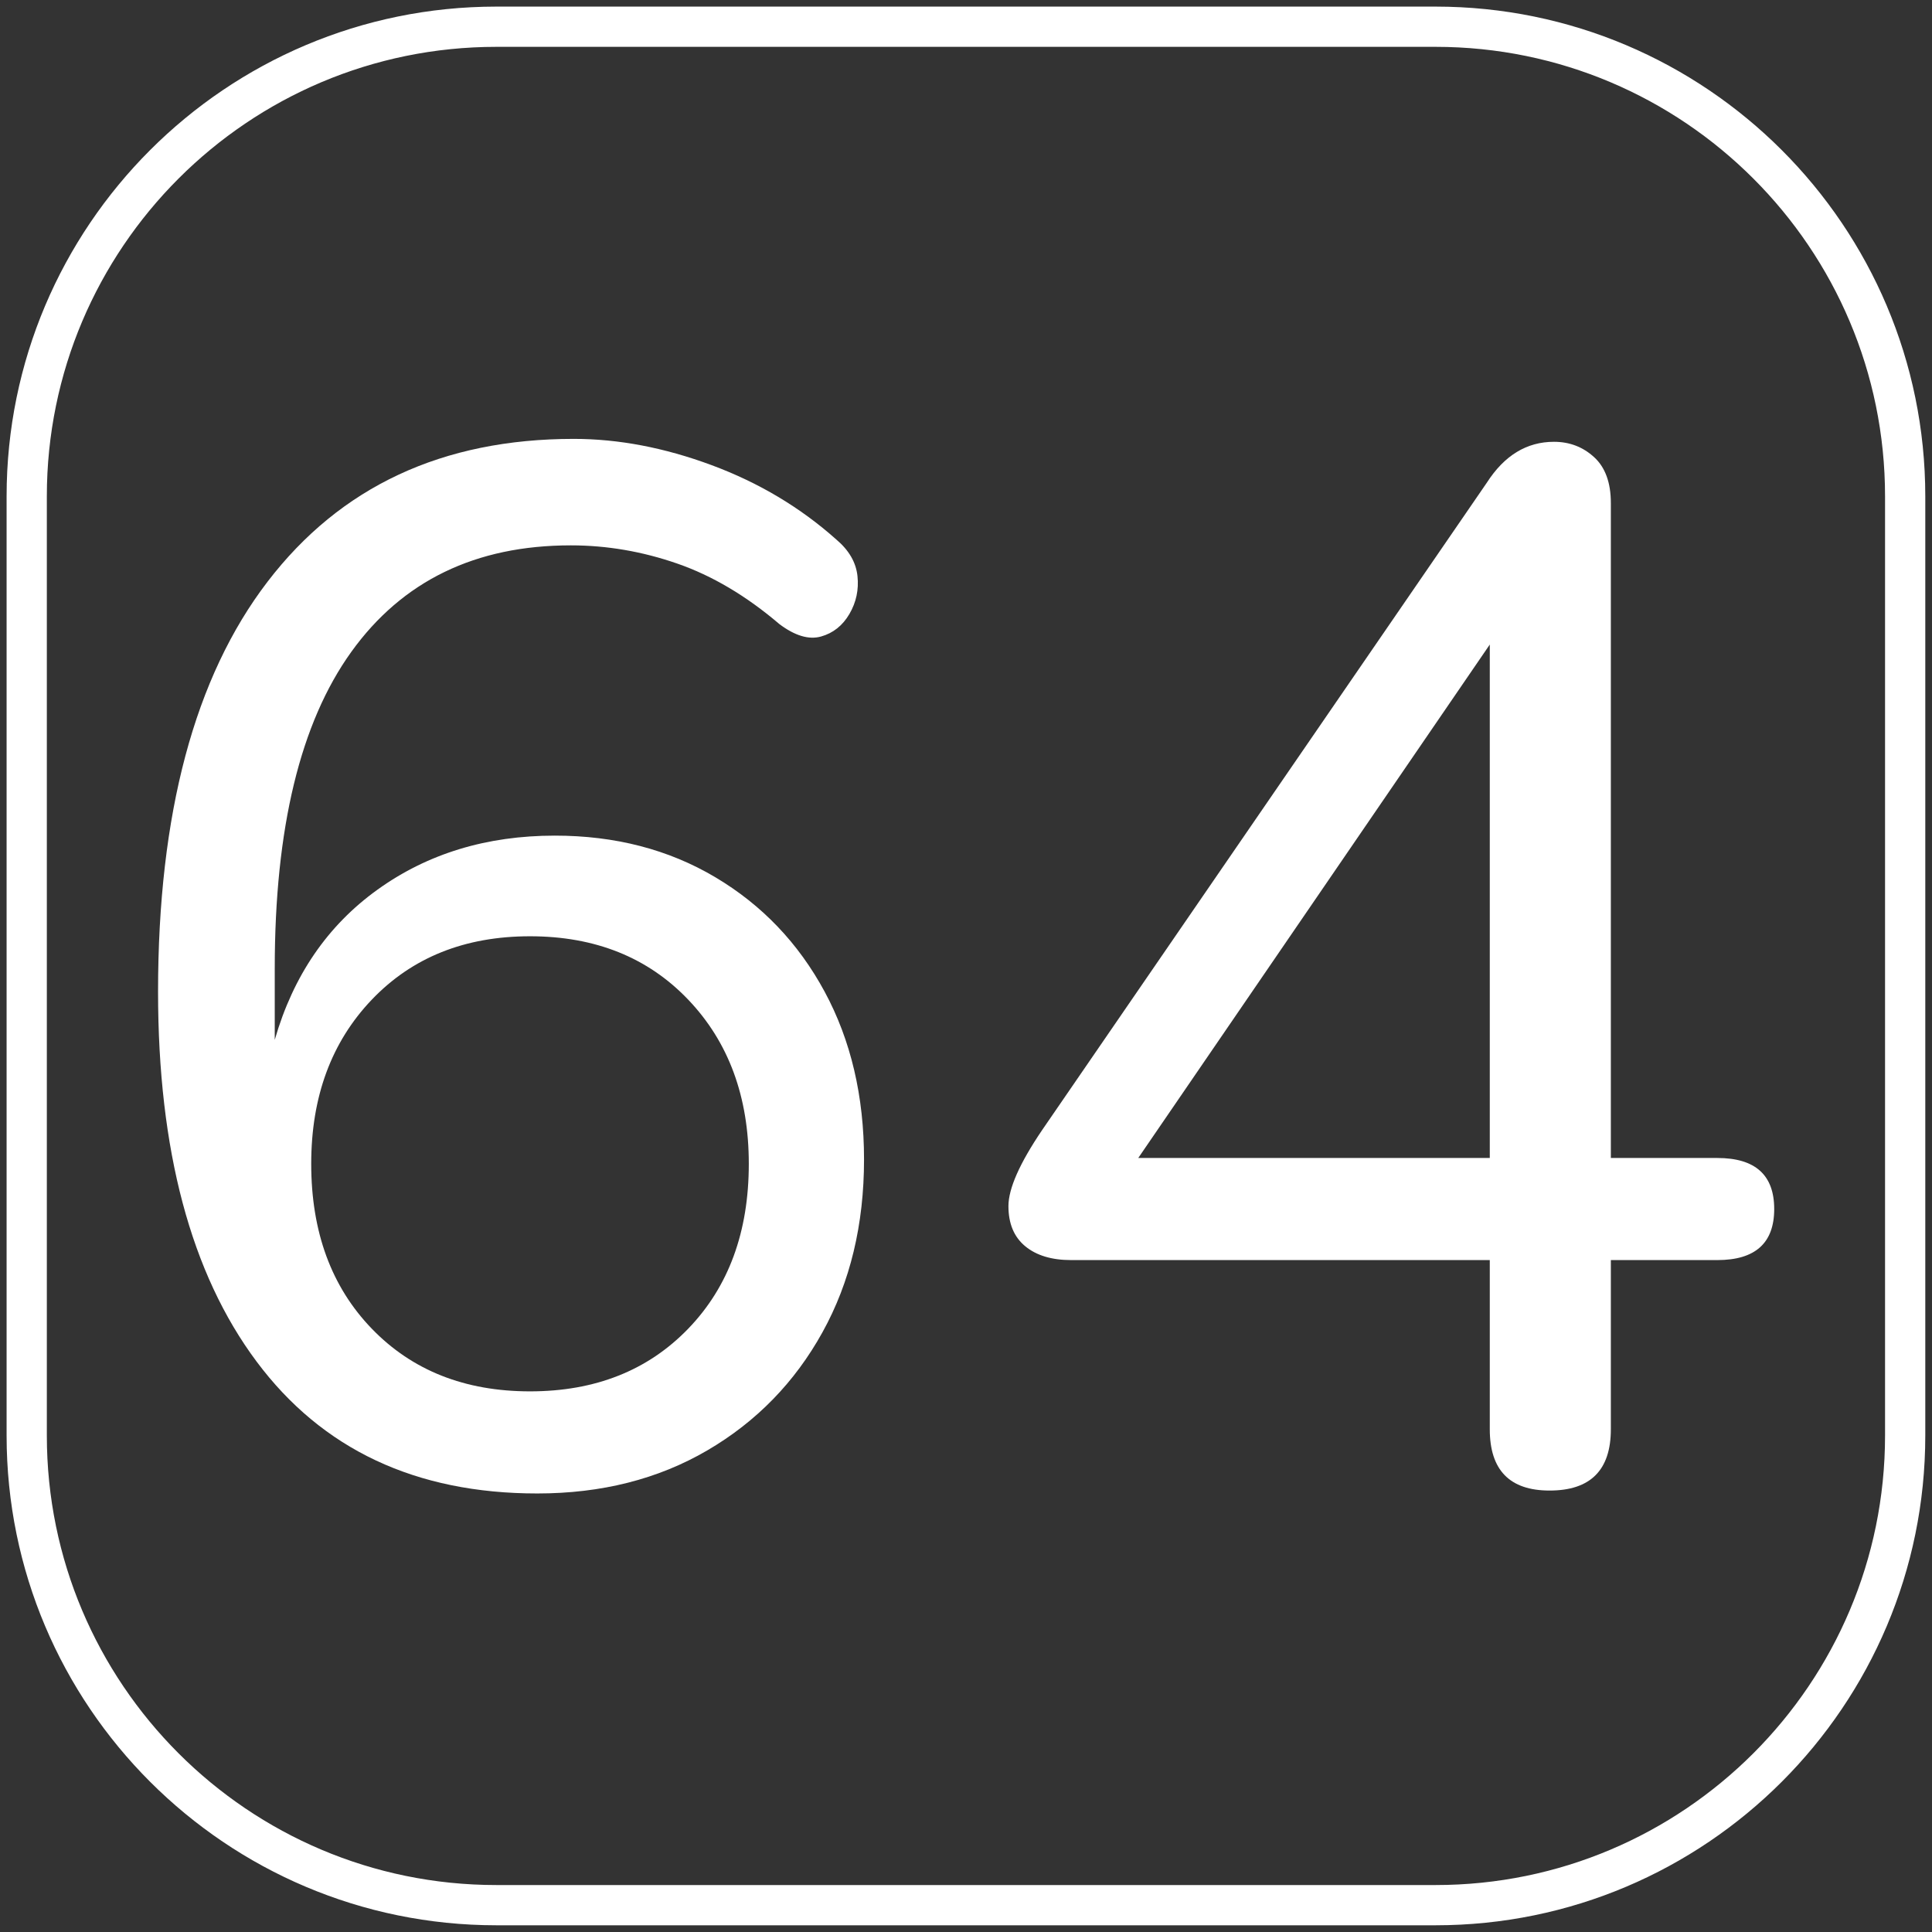 <?xml version="1.0" encoding="UTF-8" standalone="no"?>
<!DOCTYPE svg PUBLIC "-//W3C//DTD SVG 1.1//EN" "http://www.w3.org/Graphics/SVG/1.1/DTD/svg11.dtd">
<svg width="100%" height="100%" viewBox="0 0 400 400" version="1.1" xmlns="http://www.w3.org/2000/svg" xmlns:xlink="http://www.w3.org/1999/xlink" xml:space="preserve" xmlns:serif="http://www.serif.com/" style="fill-rule:evenodd;clip-rule:evenodd;stroke-linecap:round;stroke-linejoin:round;stroke-miterlimit:1.5;">
    <rect x="0" y="0" width="400" height="400" fill="#333333" stroke="none"/>
    <g transform="matrix(1.011,0,0,1.011,-2.157,-2.406)">
        <path d="M392.286,104.022C392.286,50.944 349.194,7.852 296.116,7.852L103.776,7.852C50.698,7.852 7.605,50.944 7.605,104.022L7.605,296.362C7.605,349.44 50.698,392.532 103.776,392.532L296.116,392.532C349.194,392.532 392.286,349.44 392.286,296.362L392.286,104.022Z" style="fill:none;stroke:white;stroke-width:8.24px;"/>
    </g>
    <g transform="matrix(1.702,0,0,1.702,-56.502,-124.686)">
        <path d="M98.557,254.931C83.771,254.931 72.385,249.578 64.401,238.873C56.416,228.168 52.424,213.175 52.424,193.894C52.424,172.247 56.86,155.627 65.732,144.035C74.603,132.442 87.024,126.646 102.993,126.646C108.434,126.646 114.023,127.711 119.76,129.84C125.497,131.969 130.554,134.985 134.931,138.889C136.469,140.19 137.326,141.669 137.504,143.325C137.681,144.981 137.356,146.519 136.528,147.938C135.7,149.358 134.547,150.274 133.068,150.688C131.589,151.102 129.904,150.6 128.011,149.18C123.989,145.75 119.849,143.295 115.591,141.817C111.332,140.338 107.015,139.599 102.638,139.599C91.046,139.599 82.144,143.916 75.934,152.551C69.724,161.186 66.619,174.021 66.619,191.055L66.619,199.749C68.866,191.942 73.036,185.85 79.128,181.473C85.22,177.096 92.406,174.908 100.686,174.908C108.02,174.908 114.526,176.594 120.204,179.965C125.882,183.336 130.318,187.979 133.512,193.894C136.705,199.808 138.302,206.61 138.302,214.298C138.302,222.224 136.617,229.233 133.245,235.324C129.874,241.416 125.202,246.207 119.228,249.697C113.255,253.186 106.364,254.931 98.557,254.931ZM97.67,242.51C105.595,242.51 112.012,239.967 116.921,234.881C121.831,229.794 124.285,223.111 124.285,214.831C124.285,206.669 121.831,200.015 116.921,194.869C112.012,189.724 105.595,187.151 97.67,187.151C89.744,187.151 83.327,189.724 78.418,194.869C73.509,200.015 71.055,206.669 71.055,214.831C71.055,223.111 73.509,229.794 78.418,234.881C83.327,239.967 89.744,242.51 97.67,242.51Z" style="fill:white;fill-rule:nonzero;"/>
        <path d="M221.696,254.576C216.847,254.576 214.422,252.092 214.422,247.124L214.422,226.541L163.498,226.541C161.132,226.541 159.269,225.98 157.909,224.856C156.548,223.732 155.868,222.106 155.868,219.976C155.868,217.847 157.229,214.772 159.949,210.75L214.067,131.969C216.196,128.657 218.917,127.001 222.229,127.001C224.121,127.001 225.748,127.622 227.108,128.864C228.468,130.106 229.149,131.969 229.149,134.453L229.149,214.121L242.101,214.121C246.715,214.121 249.021,216.191 249.021,220.331C249.021,224.471 246.715,226.541 242.101,226.541L229.149,226.541L229.149,247.124C229.149,252.092 226.665,254.576 221.696,254.576ZM214.422,214.121L214.422,151.664L171.66,214.121L214.422,214.121Z" style="fill:white;fill-rule:nonzero;"/>
    </g>
</svg>

